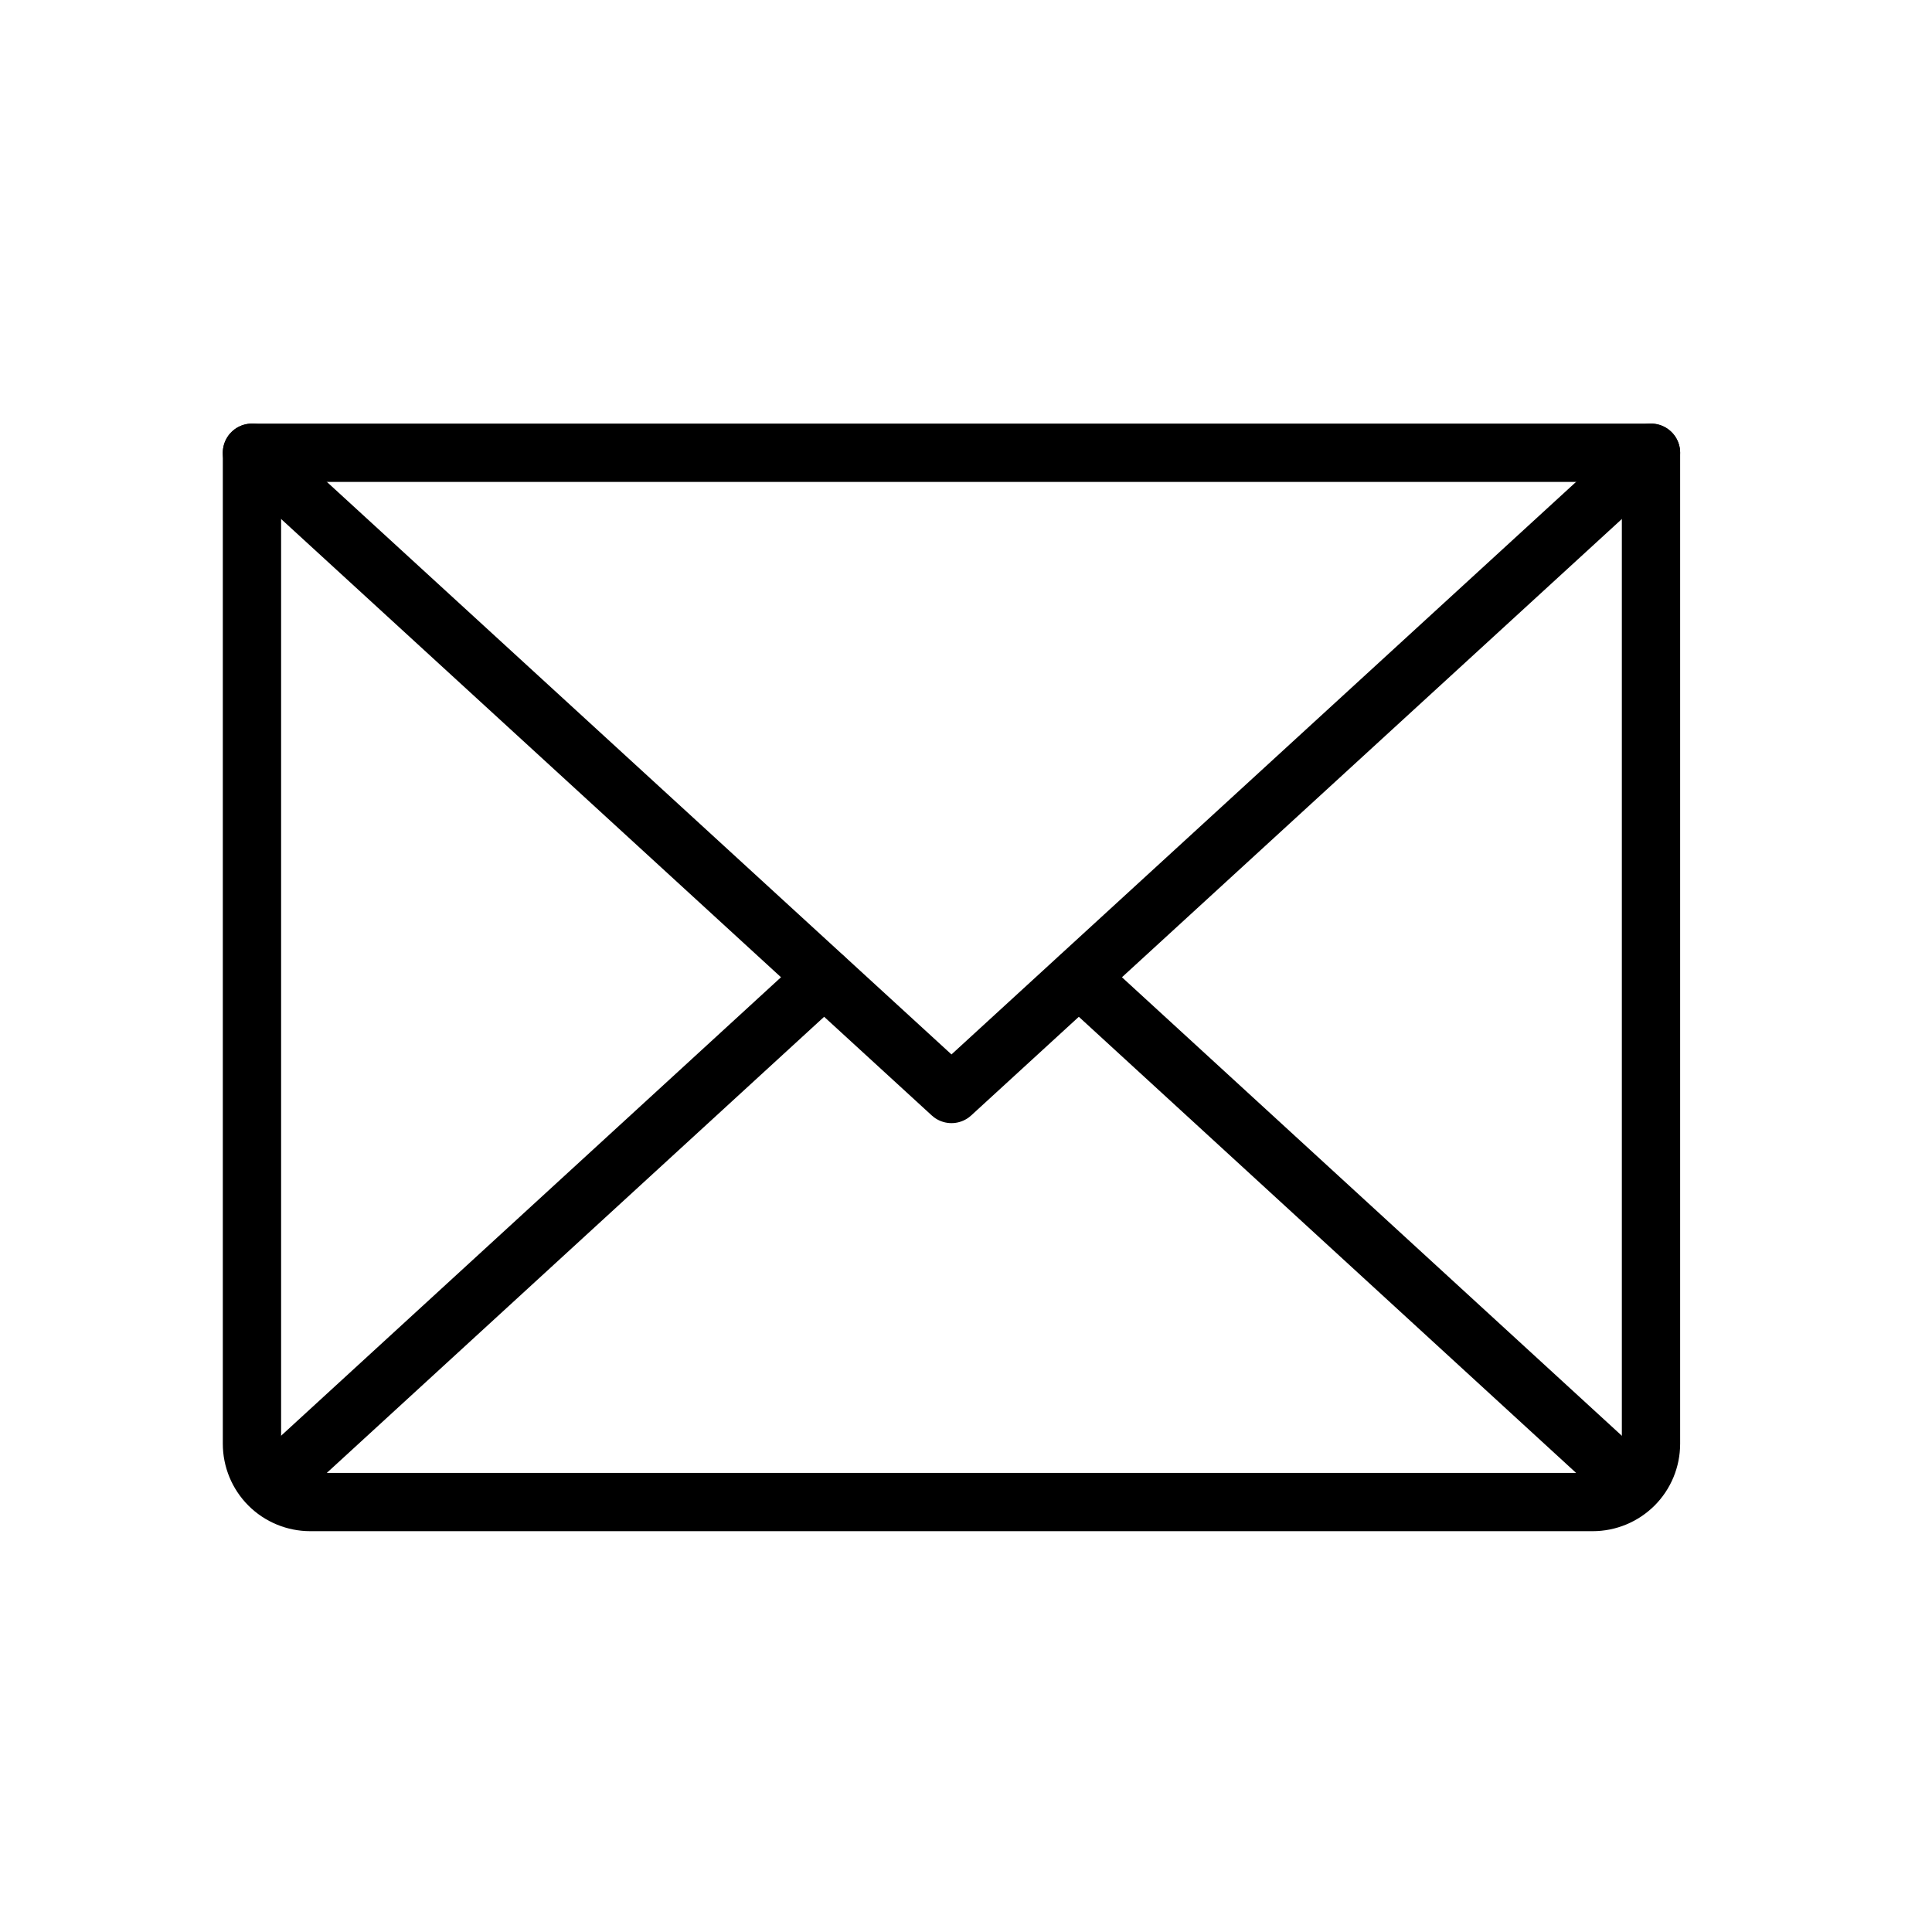 <svg width="29" height="29" viewBox="0 0 29 29" fill="none" xmlns="http://www.w3.org/2000/svg">
<path d="M24.782 6.796L14.282 16.421L3.782 6.796" stroke="black" stroke-width="0.875" stroke-linecap="round" stroke-linejoin="round"/>
<path d="M3.782 6.796H24.782V21.671C24.782 21.903 24.69 22.126 24.526 22.29C24.361 22.454 24.139 22.546 23.907 22.546H4.657C4.425 22.546 4.202 22.454 4.038 22.29C3.874 22.126 3.782 21.903 3.782 21.671V6.796Z" stroke="black" stroke-width="0.875" stroke-linecap="round" stroke-linejoin="round"/>
<path d="M12.368 14.671L4.055 22.295" stroke="black" stroke-width="0.875" stroke-linecap="round" stroke-linejoin="round"/>
<path d="M24.508 22.295L16.196 14.671" stroke="black" stroke-width="0.875" stroke-linecap="round" stroke-linejoin="round"/>
</svg>
